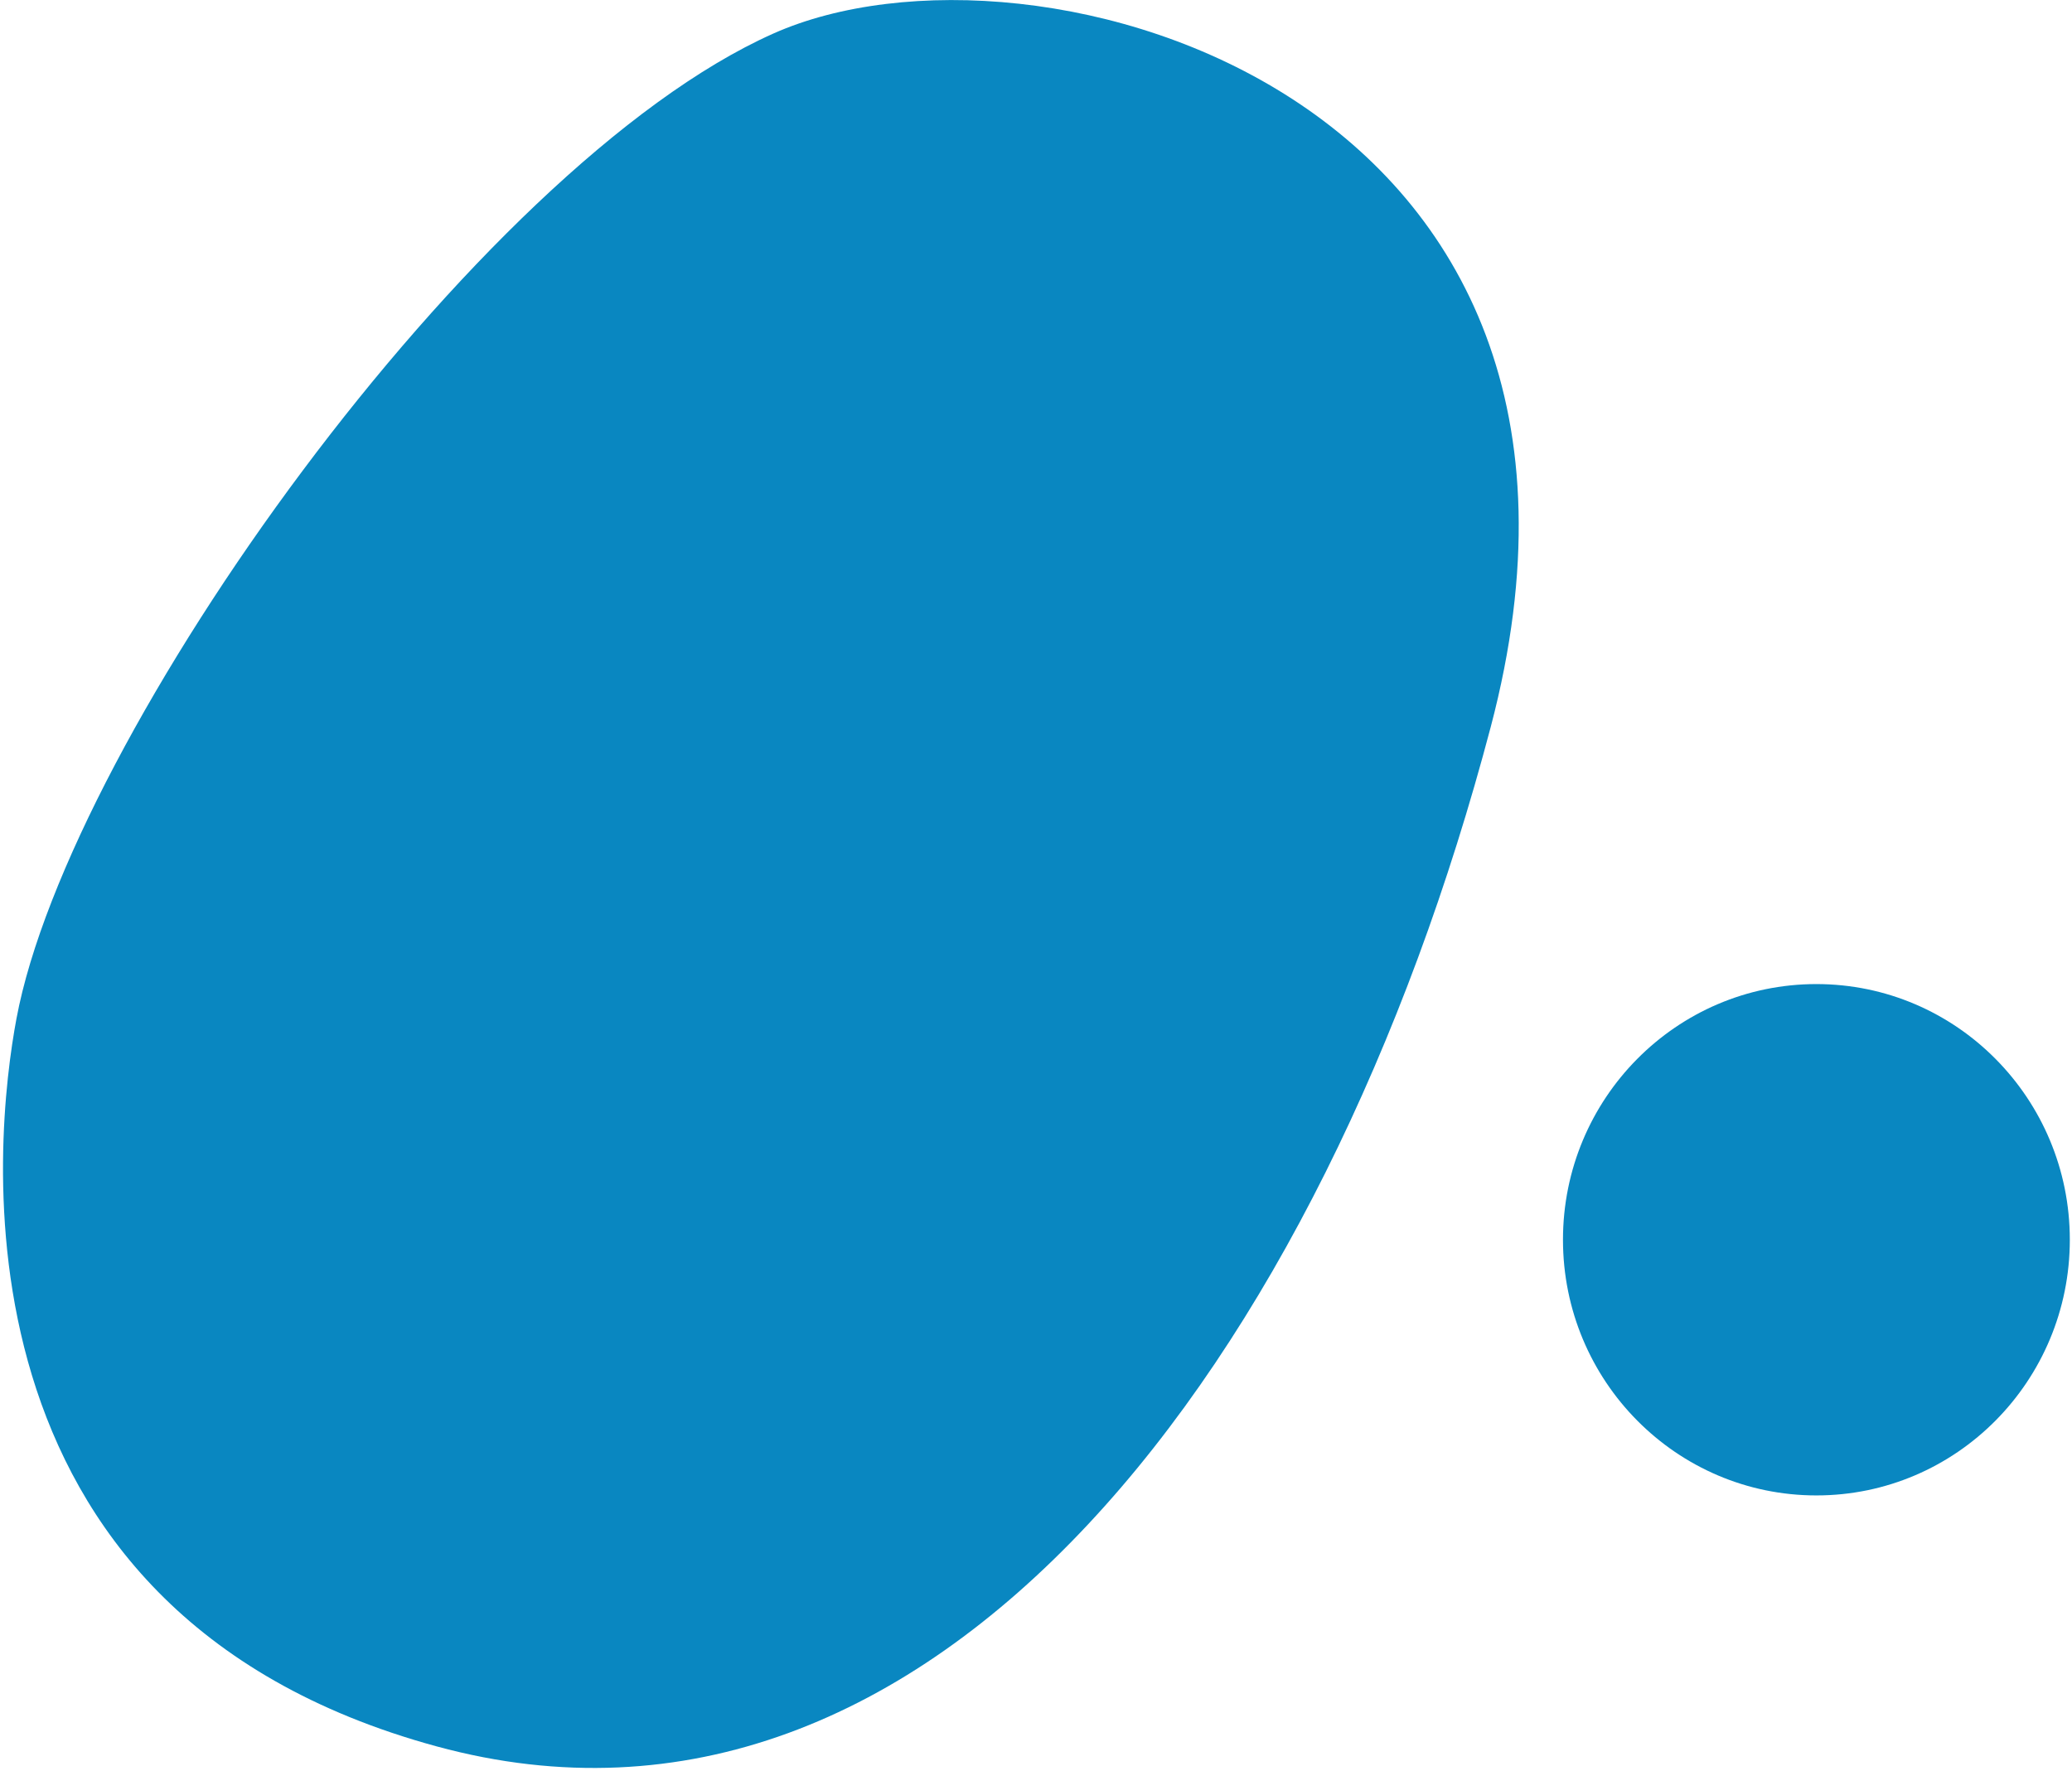 <svg xmlns="http://www.w3.org/2000/svg" width="399" height="341" viewBox="0 0 399 341">
    <g fill="#0987C1" fill-rule="evenodd" transform="translate(-73.59 -40.475)">
        <path d="M222.488 46.946c50.304-22.447 170.316 11.612 138.17 133.52-32.148 121.908-107.195 222.408-202.962 196.34-95.766-26.069-85.125-117.754-80.932-140.18 10.139-54.23 88.38-164.093 145.724-189.68"/>
        <ellipse cx="423.369" cy="279.23" rx="48.801" ry="49.239"/>
    </g>
</svg>
